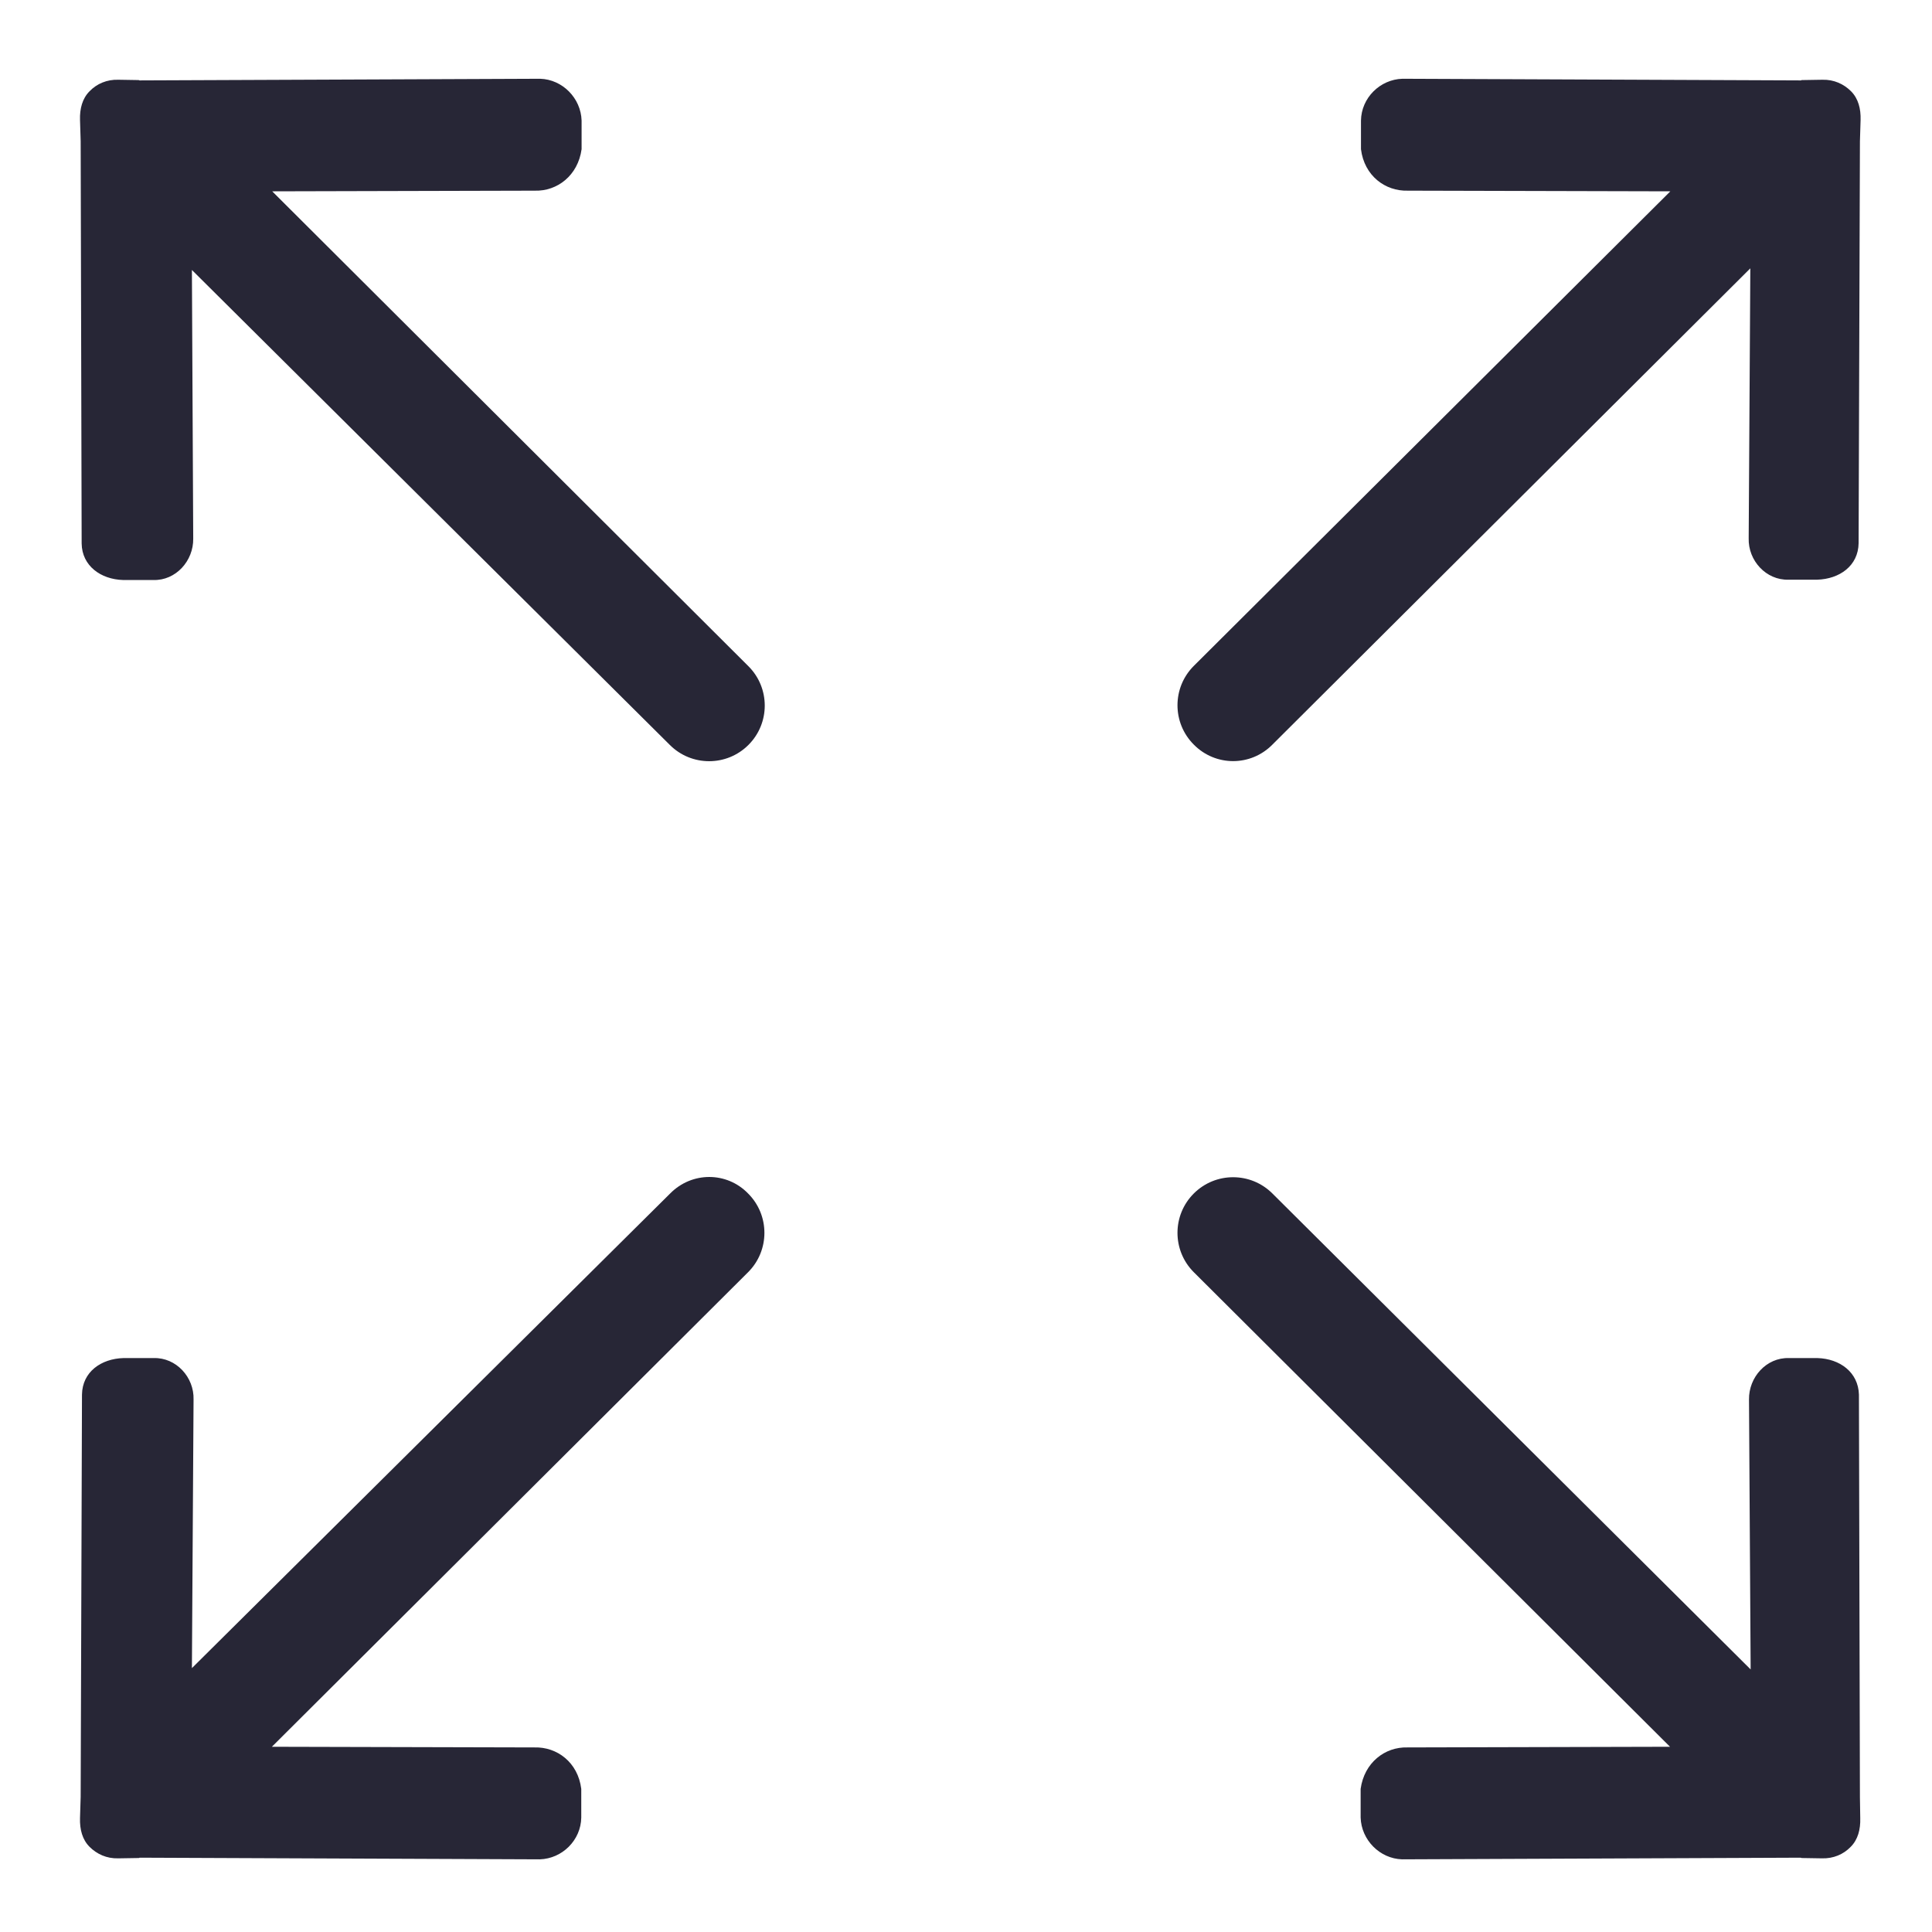 <svg t="1721575960980" class="icon" viewBox="0 0 1024 1024" version="1.1" xmlns="http://www.w3.org/2000/svg" p-id="4338"
    width="200" height="200">
    <path
        d="M674.414 394.644l253.292-252.418-0.868 143.044c-0.348 11.864 9.244 22.327 21.106 21.979h15.177c11.864-0.349 21.804-7.326 21.979-19.364l0.699-212.995c0-0.175 0.348-11.338 0.348-11.338 0.175-5.929-1.222-11.338-5.060-15.177-3.838-3.838-9.067-6.279-15.177-6.106l-10.816 0.175c-0.174 0-0.344 0-0.52 0.175l-211.252-0.875c-11.864 0.349-21.804 10.122-21.979 22.156v15.177c1.747 14.129 12.907 22.329 24.77 21.979l139.205 0.349-252.593 251.549c-11.514 11.514-11.514 30.177 0 41.689 11.514 11.688 30.18 11.688 41.693 0h-0.004zM355.18 632.585l-253.465 251.551 0.873-142.352c0.349-11.859-9.248-22.323-21.11-21.979h-16.046c-11.864 0.349-21.804 7.327-21.979 19.365l-0.699 213.17c0 0.175-0.348 11.338-0.348 11.338-0.175 5.936 1.222 11.338 5.055 15.177 3.838 3.838 9.073 6.279 15.177 6.106l10.815-0.175c0.175 0 0.349 0 0.525-0.175l212.125 0.874c11.859-0.349 21.804-10.117 21.979-22.156v-15.176c-1.746-14.129-12.91-22.329-24.775-21.979l-139.206-0.349 252.419-251.543c11.514-11.514 11.514-30.181 0-41.693-11.334-11.688-29.824-11.688-41.34 0.001v0zM985.799 952.339l-0.524-213.17c-0.349-11.865-10.122-19.016-21.98-19.365h-15.176c-11.865-0.344-21.283 10.122-21.111 21.979l0.874 143.049-253.466-252.247c-11.514-11.514-30.18-11.514-41.693 0-11.509 11.513-11.509 30.18 0 41.693l252.422 251.542-139.205 0.349c-11.864-0.349-22.852 8.024-24.774 21.979v15.177c0.348 11.864 10.122 21.804 21.979 22.156l211.253-0.874c0.174 0 0.348 0.175 0.524 0.175l10.816 0.175c5.928 0.174 11.338-2.093 15.176-6.106 3.838-3.838 5.232-9.243 5.056-15.177 0 0-0.175-11.164-0.175-11.338h0.005zM144.282 101.407l139.205-0.349c11.859 0.349 22.848-8.024 24.77-21.979v-15.179c-0.349-11.864-10.117-21.804-21.979-22.156l-212.296 0.874c-0.175 0-0.349-0.175-0.525-0.175l-10.814-0.175c-5.936-0.174-11.338 2.093-15.177 6.106-3.838 3.838-5.237 9.243-5.055 15.177 0 0 0.348 11.164 0.348 11.338l0.52 213.17c0.175 11.86 10.122 19.016 21.979 19.36h16.051c11.864 0.348 21.282-10.117 21.105-21.979l-0.698-142.346 253.296 251.725c11.508 11.514 30.176 11.514 41.688 0 11.514-11.514 11.514-30.18 0-41.693l-252.419-251.716zM144.282 101.407z"
        fill="#272636" p-id="4339"></path>
</svg>